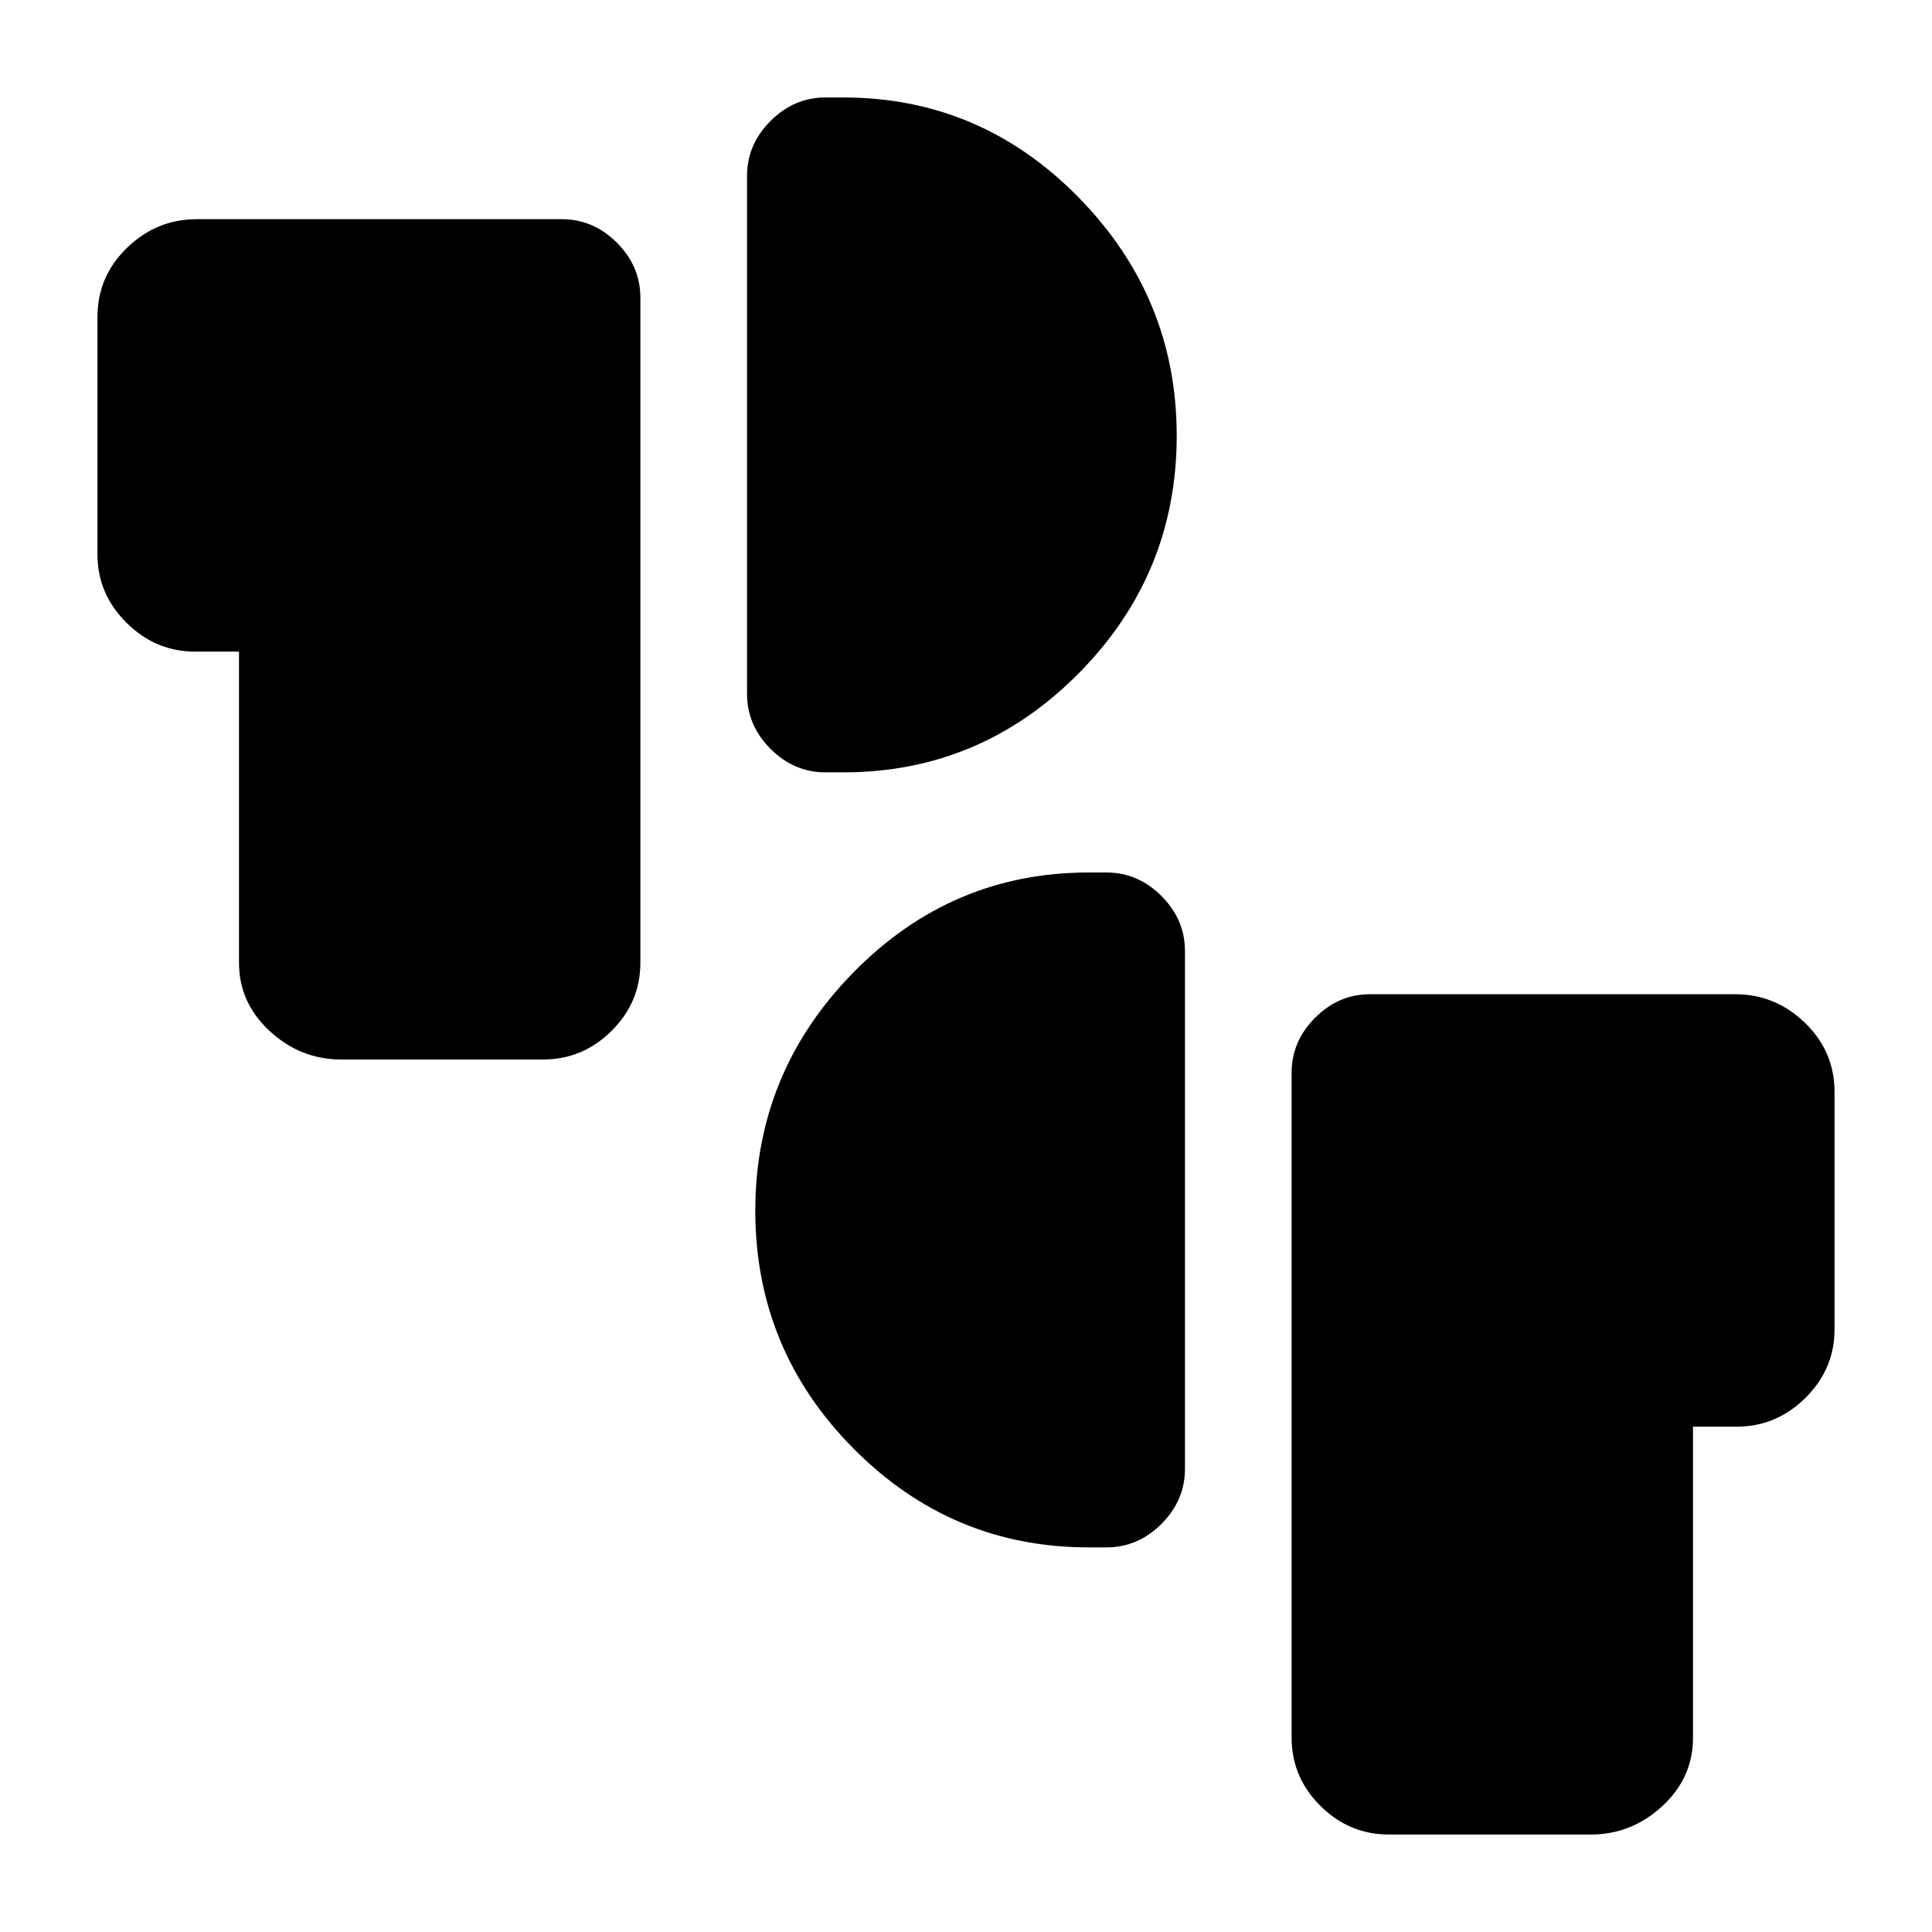 <svg xmlns="http://www.w3.org/2000/svg" height="20" viewBox="0 -960 960 960" width="20"><path d="M690.15-48.43q-19.69 0-34.02-14.21-14.33-14.21-14.33-33.9v-330.44q0-15.65 11.68-27.32 11.67-11.68 27.32-11.68h181.44q19.93 0 34.63 14.21 14.7 14.2 14.7 34.4v117.94q0 19.69-14.46 34.02-14.46 14.32-34.15 14.32h-21.72v154.55q0 19.93-15.29 34.02-15.3 14.09-35.47 14.09H690.15ZM540.96-191.11q-68.2 0-116.93-49.18-48.73-49.19-48.73-118.12 0-68.68 48.73-118.36 48.73-49.69 116.93-49.69h8.84q15.66 0 27.33 11.68 11.67 11.67 11.67 27.32v257.35q0 15.65-11.67 27.33-11.67 11.67-27.33 11.67h-8.84ZM169.52-433.54q-20.17 0-35.47-14.09-15.29-14.09-15.29-34.02V-636.2H97.04q-19.69 0-34.15-14.32-14.46-14.33-14.46-34.02v-117.94q0-20.19 14.7-34.4 14.7-14.21 34.63-14.21H279.2q15.65 0 27.32 11.68 11.68 11.67 11.68 27.32v330.44q0 19.69-14.33 33.9-14.33 14.21-34.02 14.21H169.52ZM410.2-576.22q-15.66 0-27.33-11.67-11.67-11.68-11.67-27.33v-257.35q0-15.65 11.67-27.32 11.67-11.68 27.33-11.68h8.84q68.2 0 116.93 49.69 48.73 49.68 48.73 118.36 0 68.93-48.73 118.12-48.73 49.18-116.93 49.18h-8.84Z"/></svg>